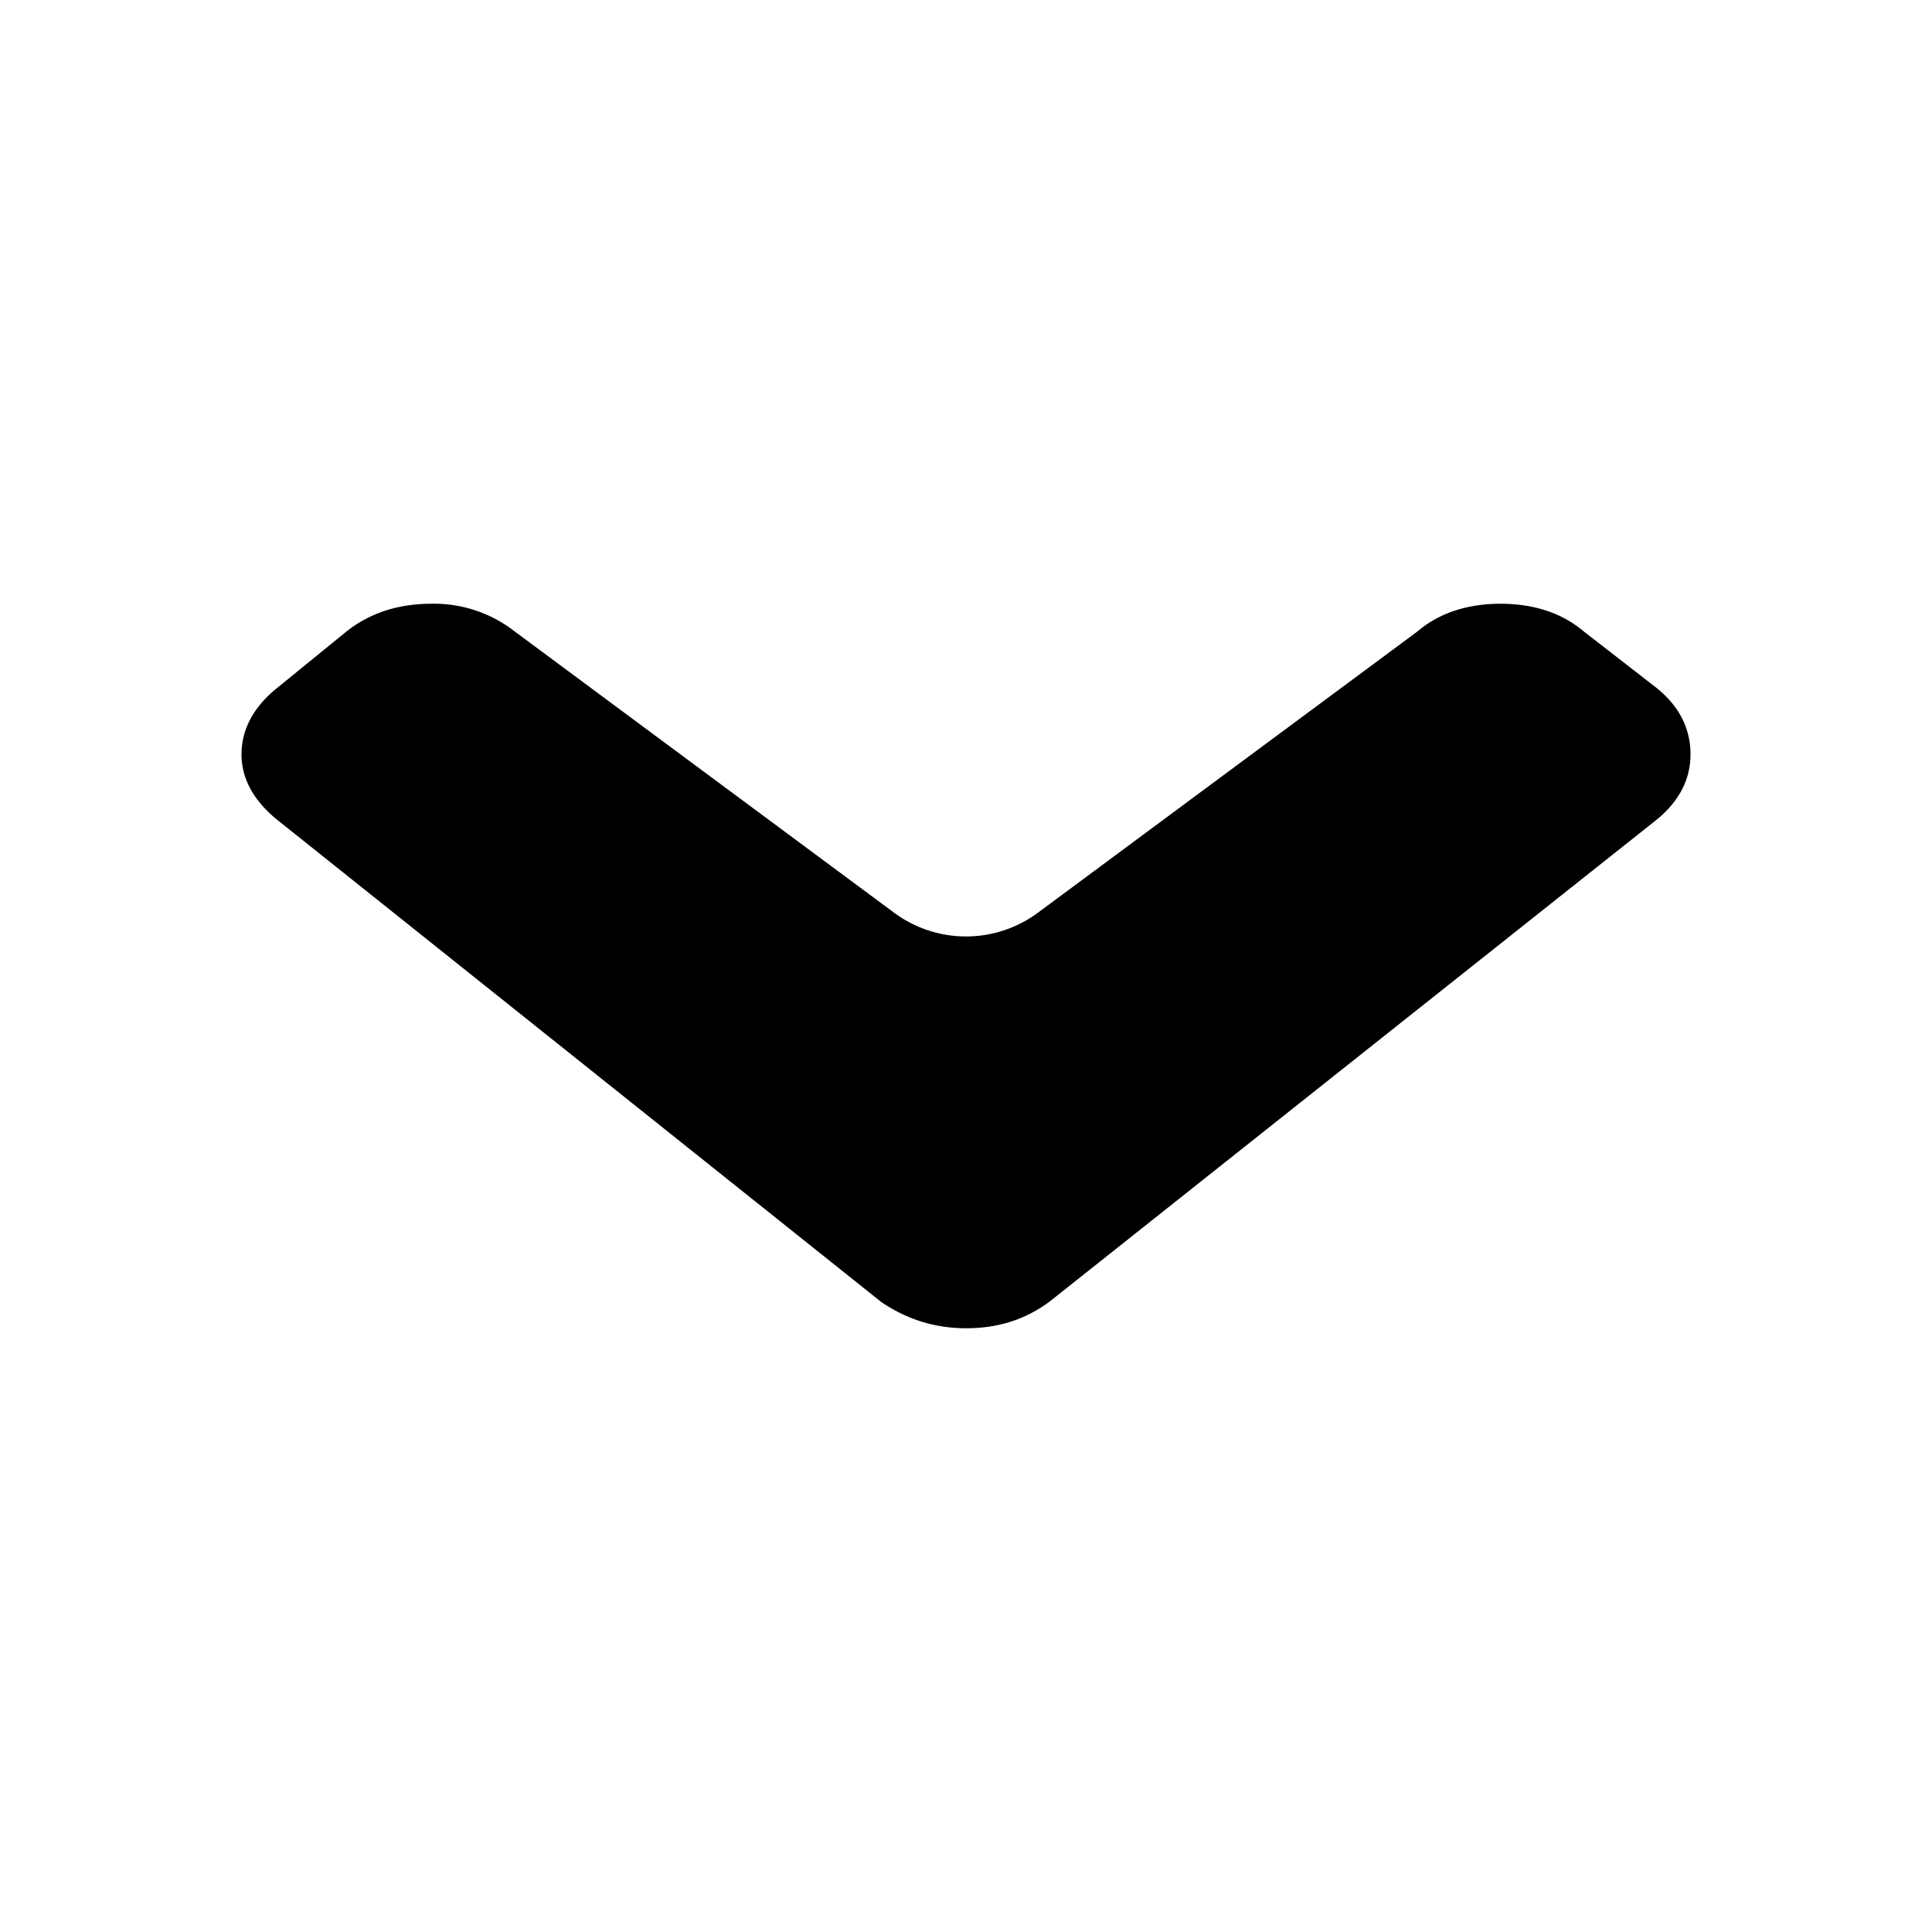 <svg xmlns="http://www.w3.org/2000/svg" width="16" height="16" viewBox="0 0 16 16">
    <path fill="#000" fill-rule="evenodd" d="M14 6.248c0-.219-.096-.405-.29-.558l-.593-.46c-.18-.153-.414-.23-.69-.23-.275 0-.51.077-.689.23L8.595 7.559a1 1 0 0 1-1.19 0l-3.143-2.33A1.085 1.085 0 0 0 3.572 5c-.275 0-.51.077-.703.23l-.565.46C2.11 5.843 2 6.03 2 6.248c0 .208.11.394.304.548l4.992 3.985c.207.142.442.219.704.219.276 0 .497-.077.69-.219l5.02-3.985c.194-.154.29-.34.29-.548z"/>
</svg>
